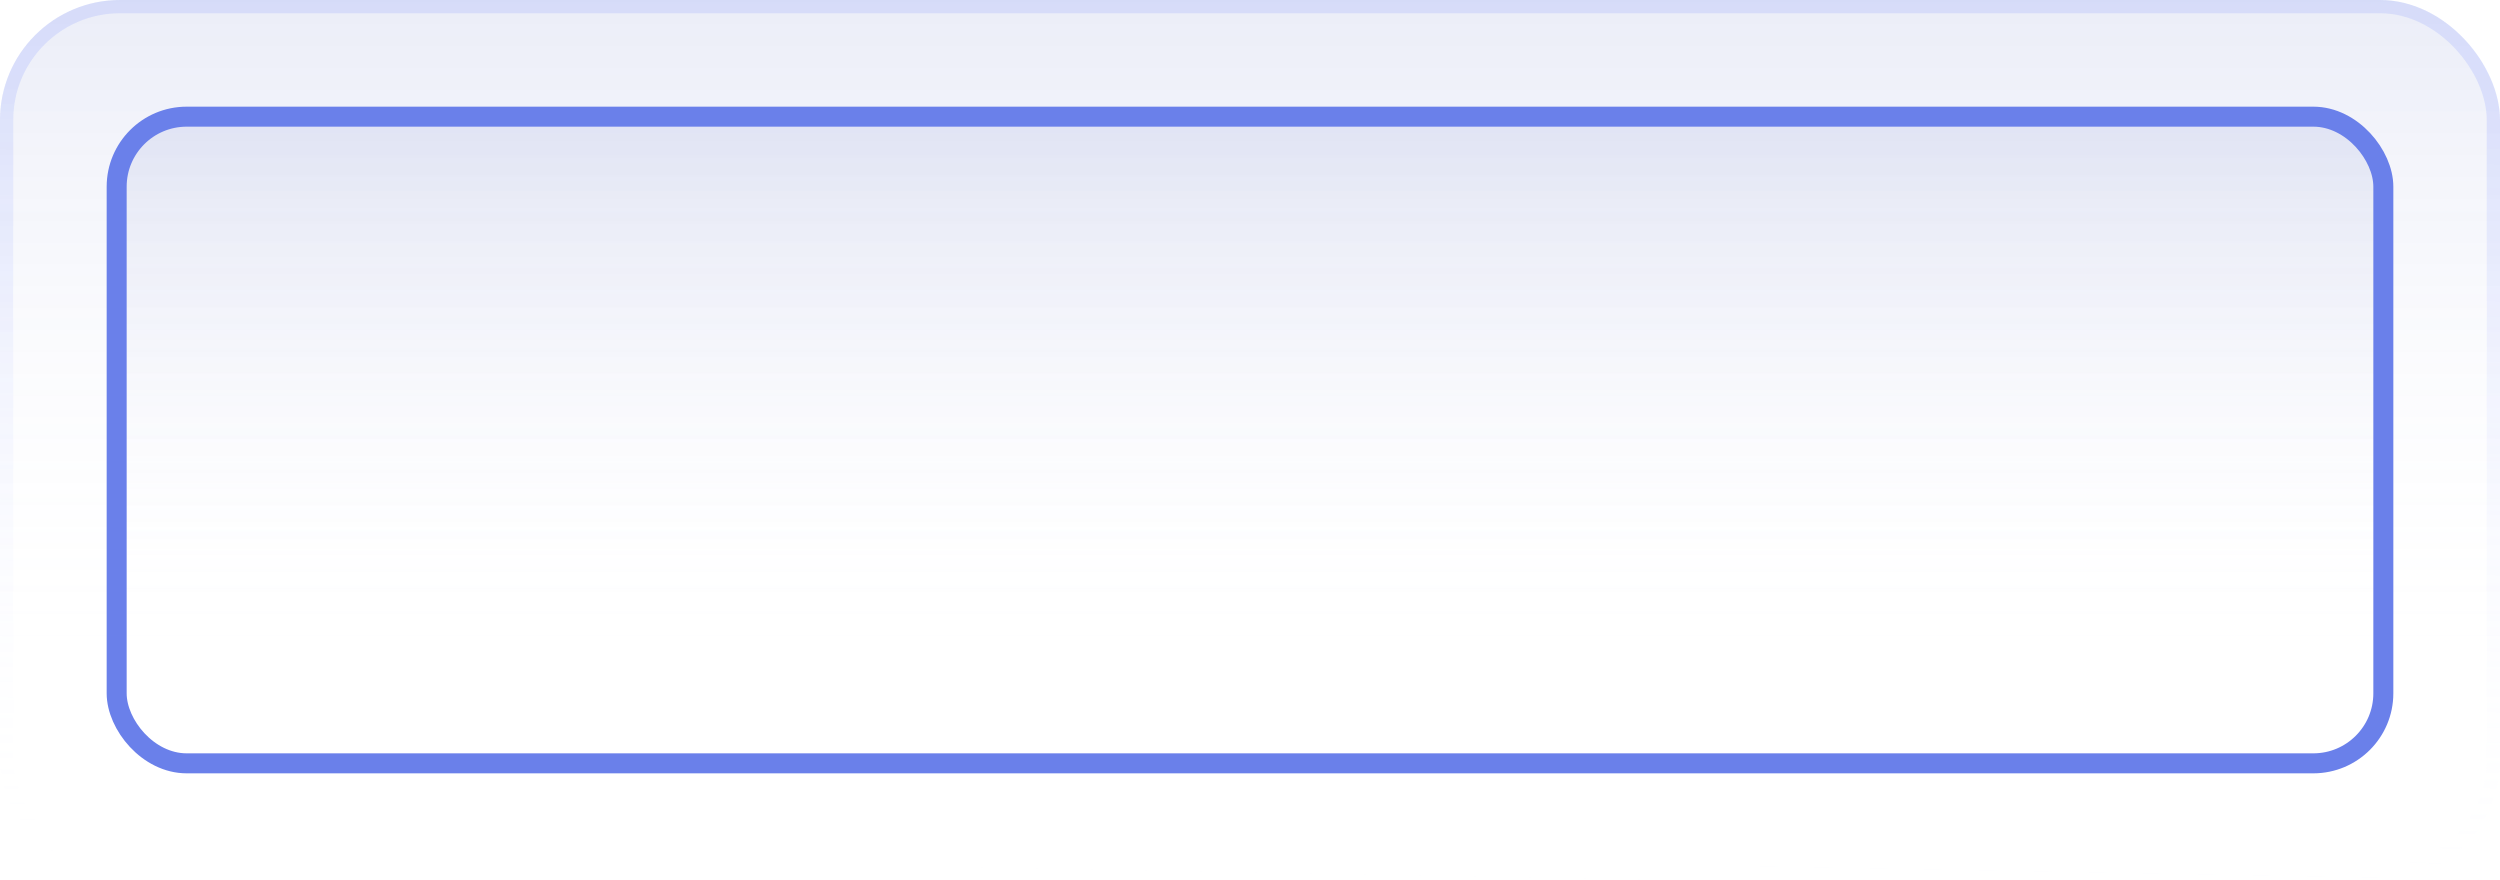<svg width="375" height="132" viewBox="0 0 375 132" fill="none" xmlns="http://www.w3.org/2000/svg">
<g filter="url(#filter0_b_36_1438)">
<rect width="375" height="132" rx="18" fill="url(#paint0_linear_36_1438)" fill-opacity="0.12"/>
<rect x="0.994" y="0.994" width="373.011" height="130.011" rx="17.006" stroke="url(#paint1_linear_36_1438)" stroke-opacity="0.2" stroke-width="1.989"/>
</g>
<rect x="17.5" y="17.5" width="340" height="97" rx="10.5" fill="url(#paint2_linear_36_1438)" fill-opacity="0.12" stroke="url(#paint3_linear_36_1438)" stroke-width="3"/>
<defs>
<filter id="filter0_b_36_1438" x="-39.777" y="-39.777" width="454.554" height="211.554" filterUnits="userSpaceOnUse" color-interpolation-filters="sRGB">
<feFlood flood-opacity="0" result="BackgroundImageFix"/>
<feGaussianBlur in="BackgroundImageFix" stdDeviation="19.889"/>
<feComposite in2="SourceAlpha" operator="in" result="effect1_backgroundBlur_36_1438"/>
<feBlend mode="normal" in="SourceGraphic" in2="effect1_backgroundBlur_36_1438" result="shape"/>
</filter>
<linearGradient id="paint0_linear_36_1438" x1="187.5" y1="0" x2="187.5" y2="132" gradientUnits="userSpaceOnUse">
<stop stop-color="#5769C3"/>
<stop offset="0.76" stop-color="white" stop-opacity="0"/>
</linearGradient>
<linearGradient id="paint1_linear_36_1438" x1="187.5" y1="132" x2="189.626" y2="15.601" gradientUnits="userSpaceOnUse">
<stop stop-color="white" stop-opacity="0"/>
<stop offset="1" stop-color="#8498FF"/>
</linearGradient>
<linearGradient id="paint2_linear_36_1438" x1="187.5" y1="16" x2="187.5" y2="116" gradientUnits="userSpaceOnUse">
<stop stop-color="#5769C3"/>
<stop offset="0.76" stop-color="white" stop-opacity="0"/>
</linearGradient>
<linearGradient id="paint3_linear_36_1438" x1="187.5" y1="16" x2="187.5" y2="98.187" gradientUnits="userSpaceOnUse">
<stop stop-color="#6A80EA"/>
<stop offset="1" stop-color="#6A80EA"/>
</linearGradient>
</defs>
</svg>
